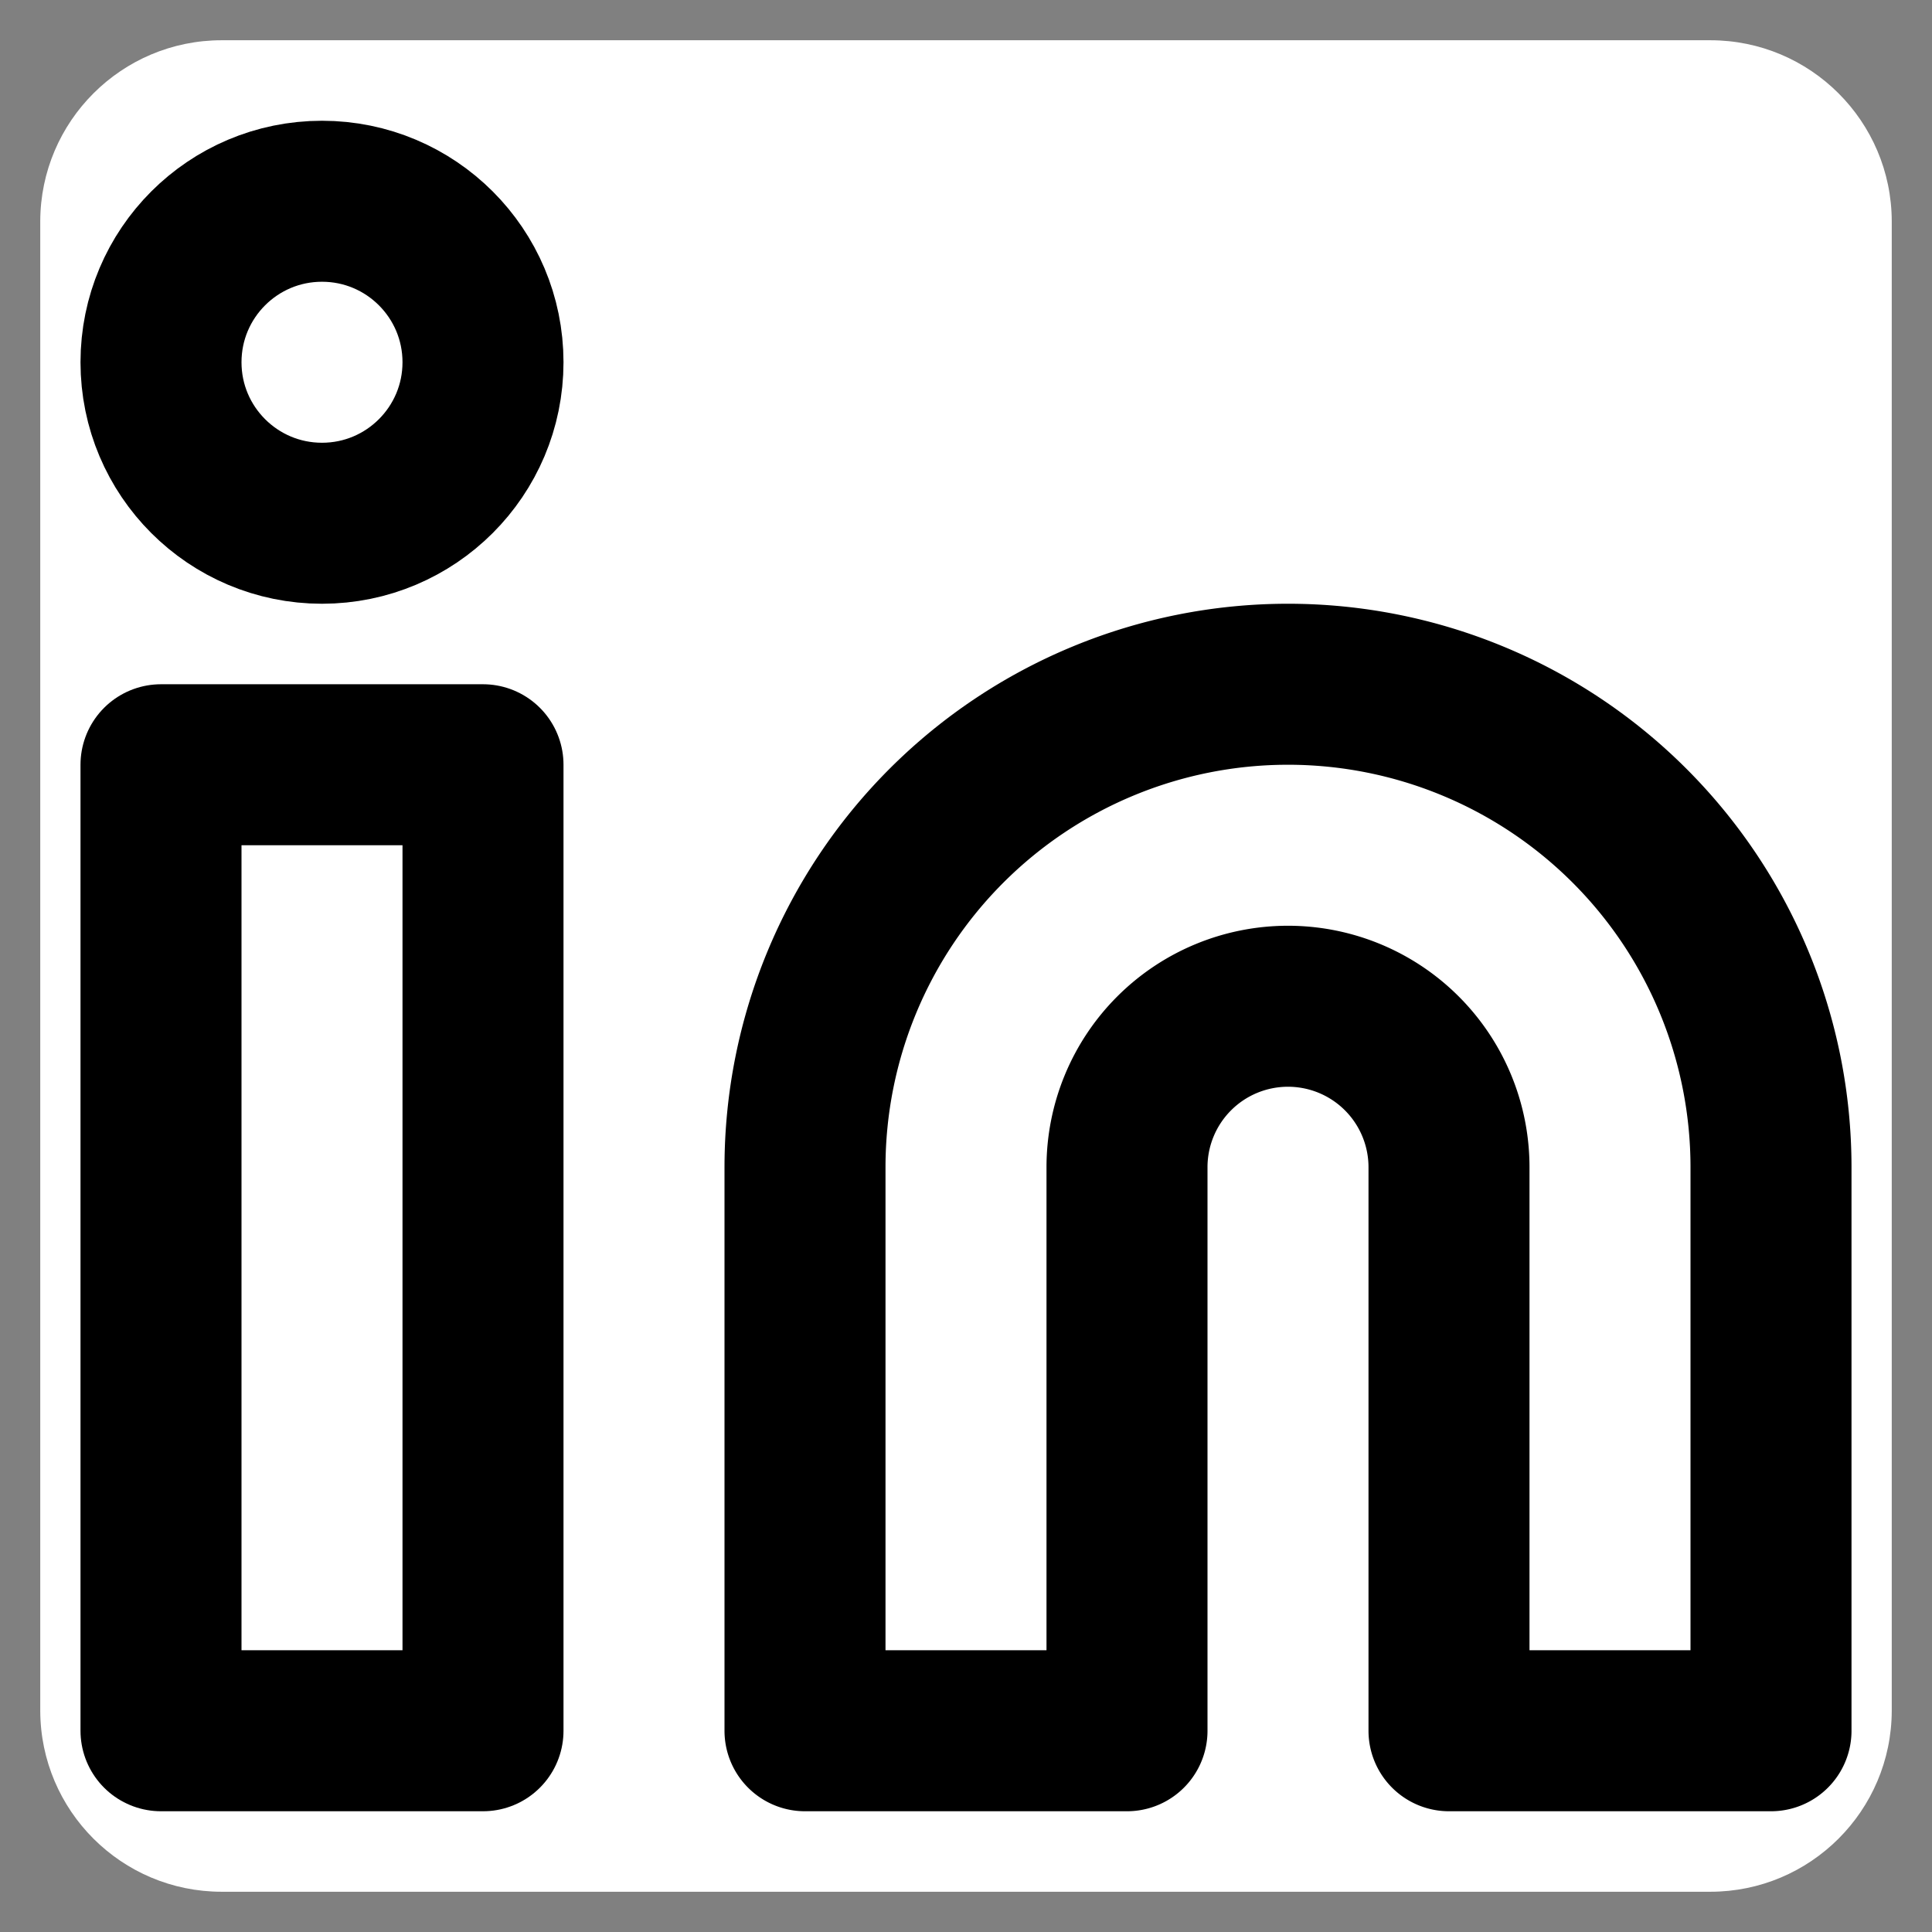 <?xml version="1.0" encoding="UTF-8" standalone="no"?>
<svg
   xmlns:dc="http://purl.org/dc/elements/1.1/"
   xmlns:cc="http://creativecommons.org/ns#"
   xmlns:rdf="http://www.w3.org/1999/02/22-rdf-syntax-ns#"
   xmlns:svg="http://www.w3.org/2000/svg"
   xmlns="http://www.w3.org/2000/svg"
   xmlns:sodipodi="http://sodipodi.sourceforge.net/DTD/sodipodi-0.dtd"
   xmlns:inkscape="http://www.inkscape.org/namespaces/inkscape"
   width="24"
   height="24"
   viewBox="0 0 24 24"
   fill="none"
   stroke="currentColor"
   stroke-width="2"
   stroke-linecap="round"
   stroke-linejoin="round"
   class="feather feather-linkedin"
   version="1.1"
   id="svg427"
   sodipodi:docname="linkedin.svg"
   inkscape:version="1.0.1 (3bc2e813f5, 2020-09-07)">
  <rect x="0" y="0" width="24" height="24" fill="#808080" stroke="none"/>
  <defs
     id="defs431" />
  <sodipodi:namedview
     pagecolor="#ffffff"
     bordercolor="#666666"
     borderopacity="1"
     objecttolerance="10"
     gridtolerance="10"
     guidetolerance="10"
     inkscape:pageopacity="0"
     inkscape:pageshadow="2"
     inkscape:window-width="1366"
     inkscape:window-height="707"
     id="namedview429"
     showgrid="false"
     inkscape:zoom="23.041667"
     inkscape:cx="10.782159"
     inkscape:cy="11.391079"
     inkscape:window-x="0"
     inkscape:window-y="25"
     inkscape:window-maximized="1"
     inkscape:current-layer="svg427" />
  <path
     style="fill:#ffffff;stroke:none;stroke-width:0.051"
     id="path56-3"
     d="M 21.246,0.5 H 2.754 c -1.242,0 -2.251,1.006 -2.254,2.249 V 21.251 C 0.503,22.494 1.511,23.5 2.754,23.5 H 21.246 C 22.489,23.5 23.497,22.494 23.5,21.251 V 2.749 c -0.003,-1.243 -1.011,-2.249 -2.254,-2.249 z"
     fill="#000000"
     sodipodi:nodetypes="ssccssccs" />
  <g
     id="g444"
     transform="translate(0,0.5)">
    <path
       d="m 16,8 a 6,6 0 0 1 6,6 v 7 h -4 v -7 a 2,2 0 0 0 -2,-2 2,2 0 0 0 -2,2 v 7 h -4 v -7 a 6,6 0 0 1 6,-6 z"
       id="path421" />
    <rect
       x="2"
       y="9"
       width="4"
       height="12"
       id="rect423" />
    <circle
       cx="4"
       cy="4"
       r="2"
       id="circle425" />
  </g>
</svg>

